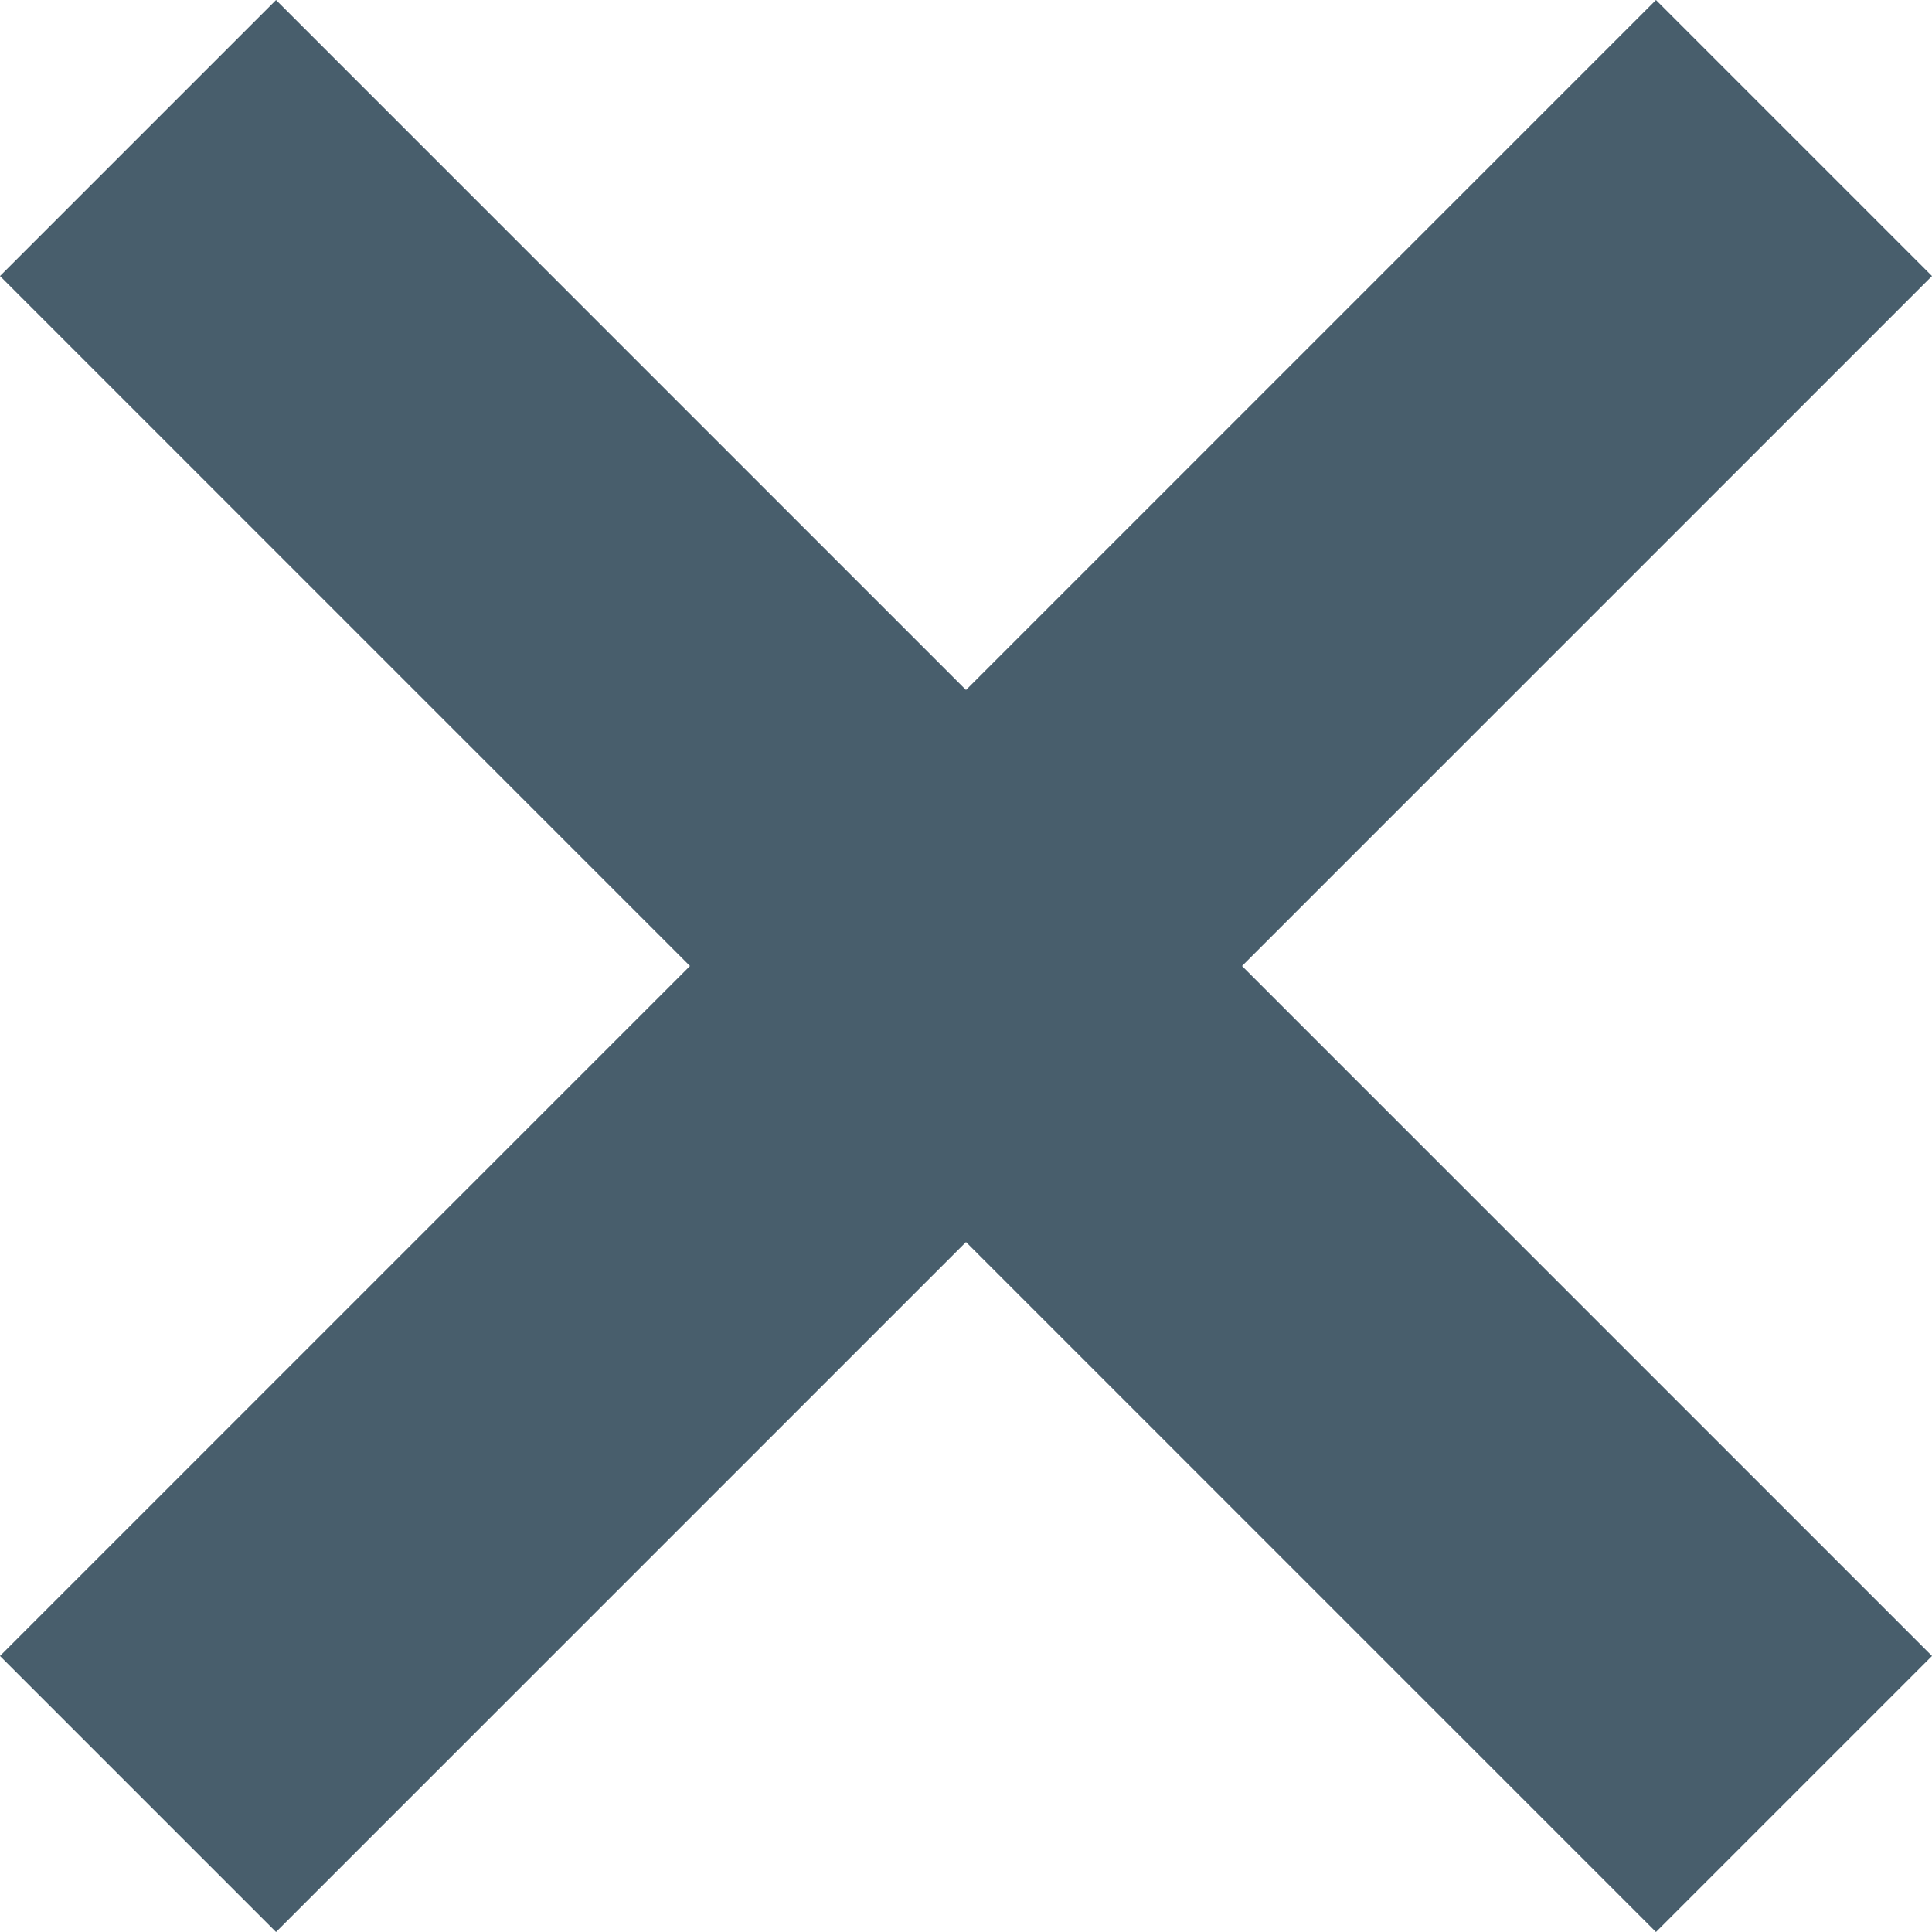 <?xml version="1.0" encoding="UTF-8"?>
<svg width="8px" height="8px" viewBox="0 0 8 8" version="1.1" xmlns="http://www.w3.org/2000/svg" xmlns:xlink="http://www.w3.org/1999/xlink">
    <!-- Generator: Sketch 48.2 (47327) - http://www.bohemiancoding.com/sketch -->
    <title>Combined Shape</title>
    <desc>Created with Sketch.</desc>
    <defs></defs>
    <g id="Command" stroke="none" stroke-width="1" fill="none" fill-rule="evenodd" transform="translate(-279, -12)">
        <g id="Group" fill="#485E6C">
            <polygon id="Combined-Shape" points="284.143 16 287 18.857 285.857 20 283 17.143 280.143 20 279 18.857 281.857 16 279 13.143 280.143 12 283 14.857 285.857 12 287 13.143"></polygon>
        </g>
    </g>
</svg>